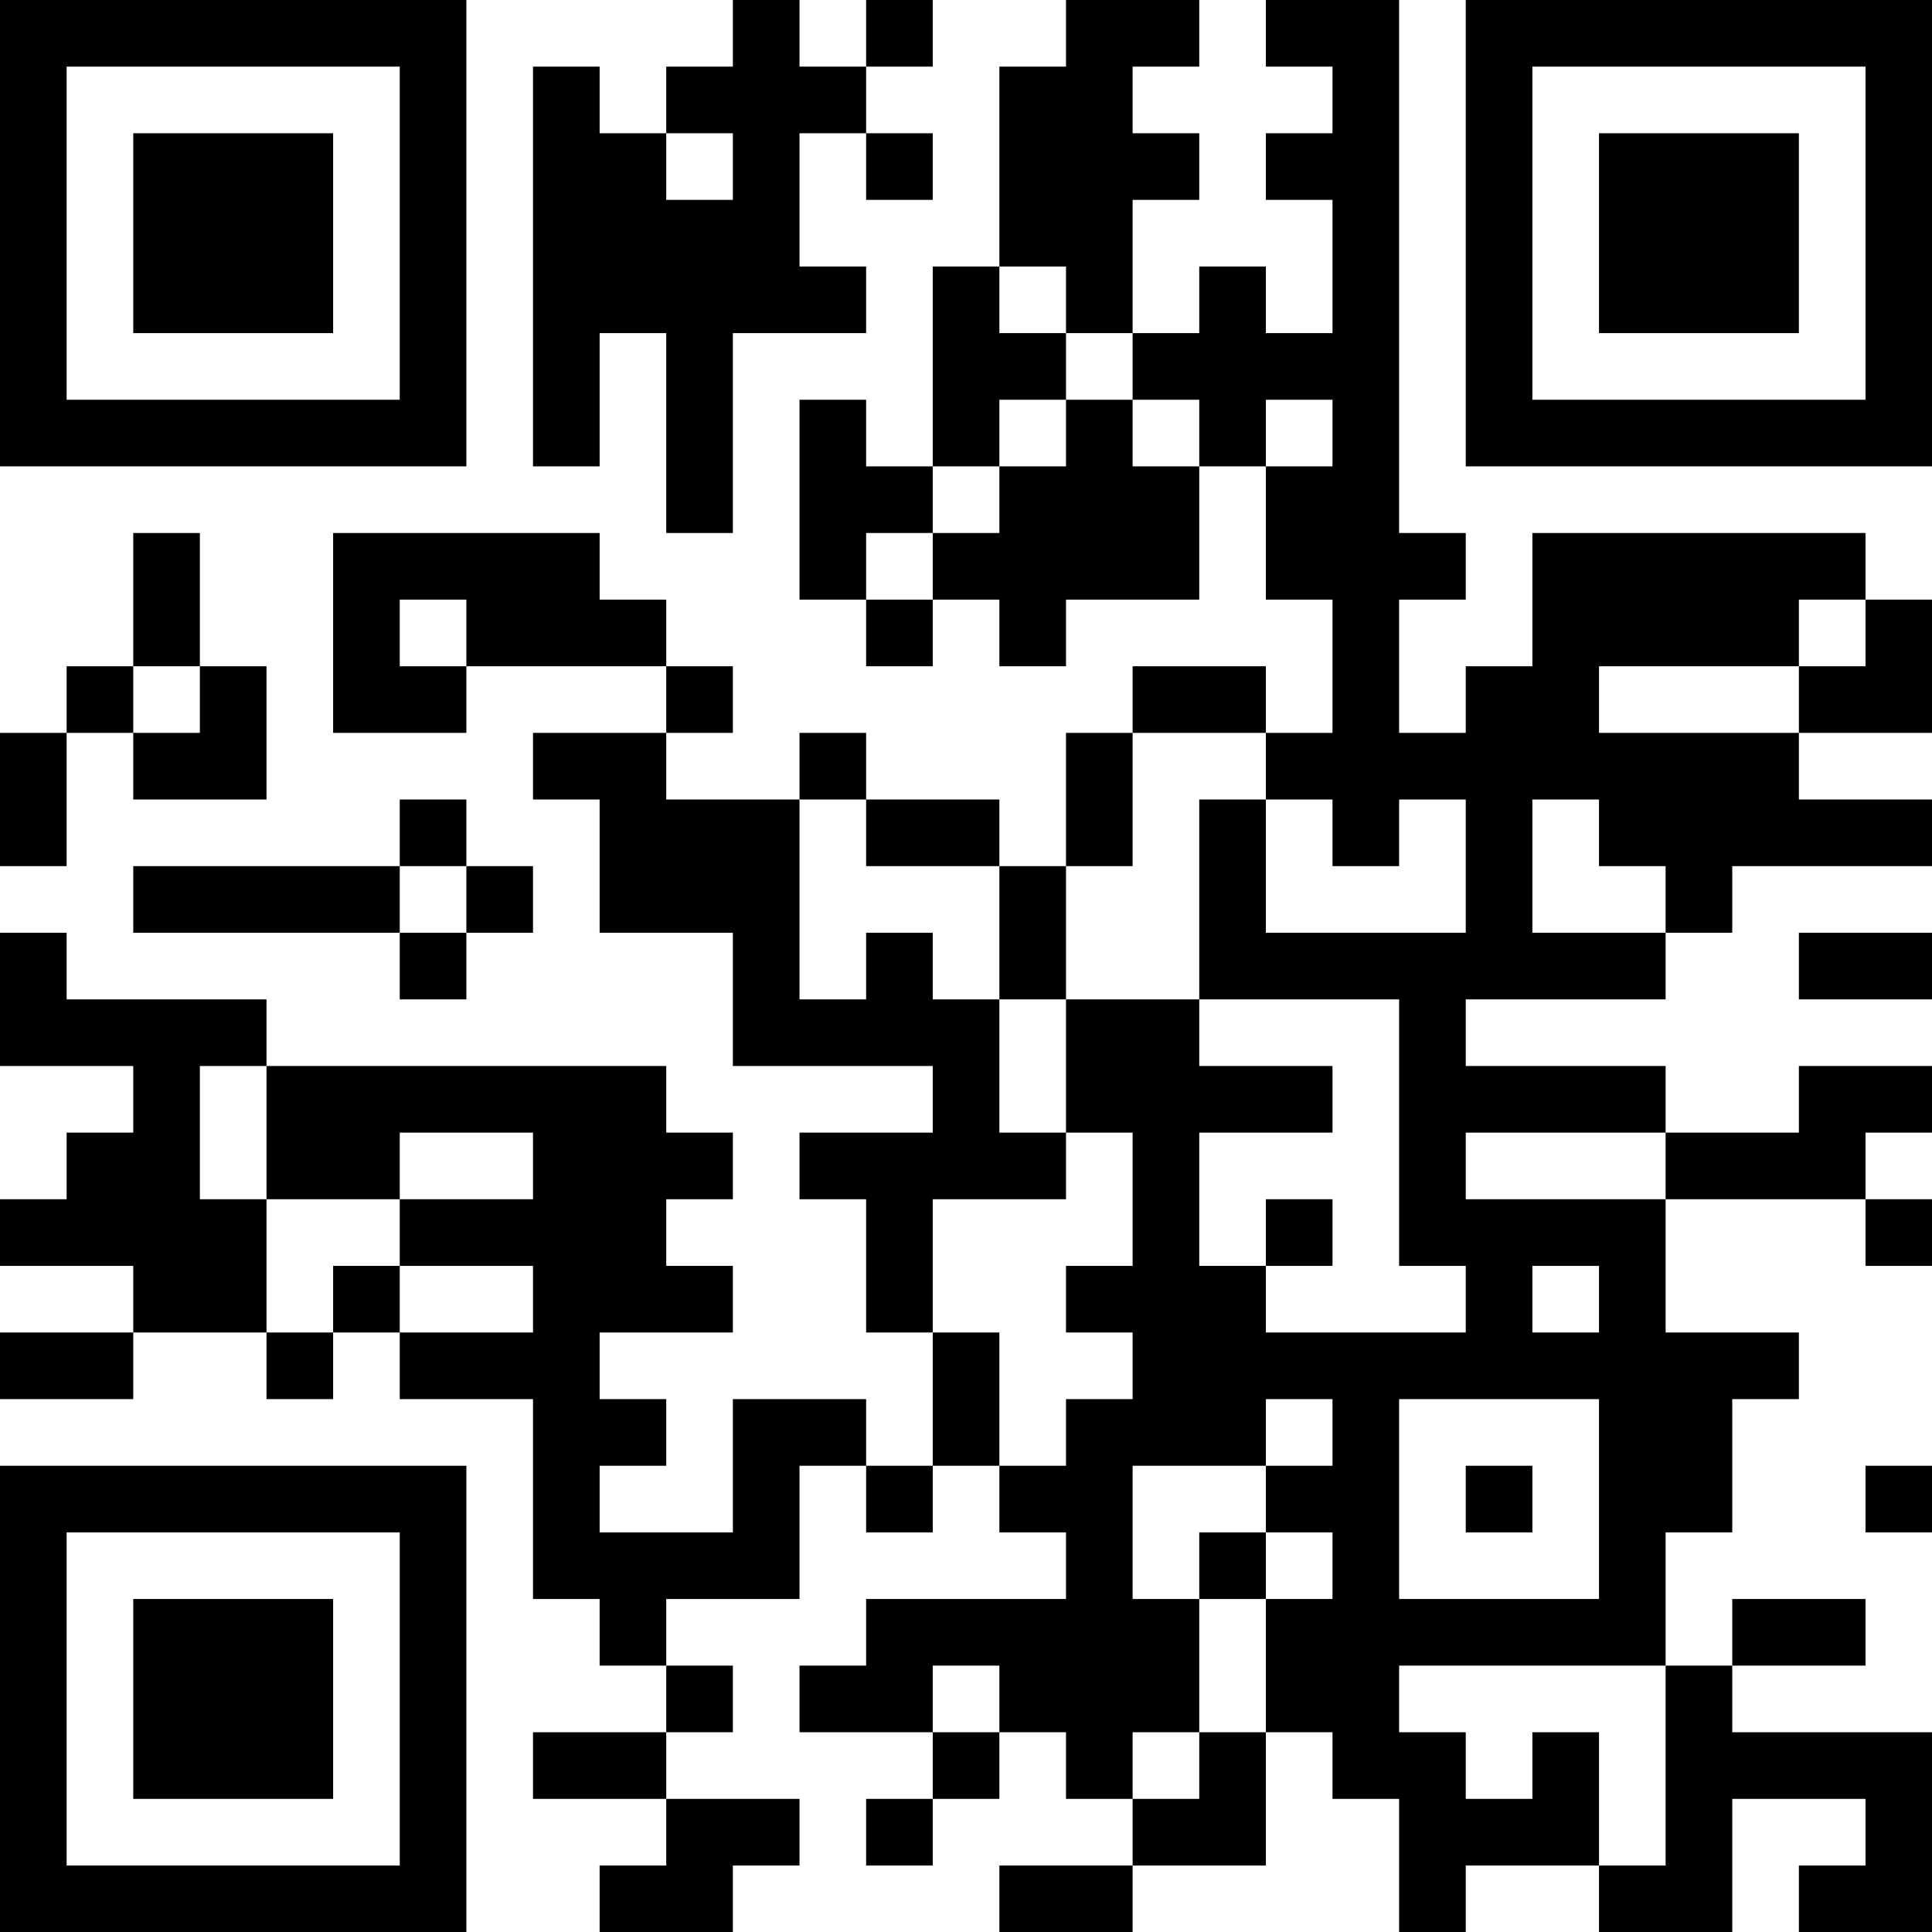 <?xml version="1.0" encoding="UTF-8"?>
<svg xmlns="http://www.w3.org/2000/svg" version="1.1" width="200" height="200" viewBox="0 0 200 200"><rect x="0" y="0" width="200" height="200" fill="#ffffff"/><g transform="scale(6.897)"><g transform="translate(0,0)"><path fill-rule="evenodd" d="M11 0L11 1L10 1L10 2L9 2L9 1L8 1L8 7L9 7L9 5L10 5L10 8L11 8L11 5L13 5L13 4L12 4L12 2L13 2L13 3L14 3L14 2L13 2L13 1L14 1L14 0L13 0L13 1L12 1L12 0ZM16 0L16 1L15 1L15 4L14 4L14 7L13 7L13 6L12 6L12 9L13 9L13 10L14 10L14 9L15 9L15 10L16 10L16 9L18 9L18 7L19 7L19 9L20 9L20 11L19 11L19 10L17 10L17 11L16 11L16 13L15 13L15 12L13 12L13 11L12 11L12 12L10 12L10 11L11 11L11 10L10 10L10 9L9 9L9 8L5 8L5 11L7 11L7 10L10 10L10 11L8 11L8 12L9 12L9 14L11 14L11 16L14 16L14 17L12 17L12 18L13 18L13 20L14 20L14 22L13 22L13 21L11 21L11 23L9 23L9 22L10 22L10 21L9 21L9 20L11 20L11 19L10 19L10 18L11 18L11 17L10 17L10 16L4 16L4 15L1 15L1 14L0 14L0 16L2 16L2 17L1 17L1 18L0 18L0 19L2 19L2 20L0 20L0 21L2 21L2 20L4 20L4 21L5 21L5 20L6 20L6 21L8 21L8 24L9 24L9 25L10 25L10 26L8 26L8 27L10 27L10 28L9 28L9 29L11 29L11 28L12 28L12 27L10 27L10 26L11 26L11 25L10 25L10 24L12 24L12 22L13 22L13 23L14 23L14 22L15 22L15 23L16 23L16 24L13 24L13 25L12 25L12 26L14 26L14 27L13 27L13 28L14 28L14 27L15 27L15 26L16 26L16 27L17 27L17 28L15 28L15 29L17 29L17 28L19 28L19 26L20 26L20 27L21 27L21 29L22 29L22 28L24 28L24 29L26 29L26 27L28 27L28 28L27 28L27 29L29 29L29 26L26 26L26 25L28 25L28 24L26 24L26 25L25 25L25 23L26 23L26 21L27 21L27 20L25 20L25 18L28 18L28 19L29 19L29 18L28 18L28 17L29 17L29 16L27 16L27 17L25 17L25 16L22 16L22 15L25 15L25 14L26 14L26 13L29 13L29 12L27 12L27 11L29 11L29 9L28 9L28 8L23 8L23 10L22 10L22 11L21 11L21 9L22 9L22 8L21 8L21 0L19 0L19 1L20 1L20 2L19 2L19 3L20 3L20 5L19 5L19 4L18 4L18 5L17 5L17 3L18 3L18 2L17 2L17 1L18 1L18 0ZM10 2L10 3L11 3L11 2ZM15 4L15 5L16 5L16 6L15 6L15 7L14 7L14 8L13 8L13 9L14 9L14 8L15 8L15 7L16 7L16 6L17 6L17 7L18 7L18 6L17 6L17 5L16 5L16 4ZM19 6L19 7L20 7L20 6ZM2 8L2 10L1 10L1 11L0 11L0 13L1 13L1 11L2 11L2 12L4 12L4 10L3 10L3 8ZM6 9L6 10L7 10L7 9ZM27 9L27 10L24 10L24 11L27 11L27 10L28 10L28 9ZM2 10L2 11L3 11L3 10ZM17 11L17 13L16 13L16 15L15 15L15 13L13 13L13 12L12 12L12 15L13 15L13 14L14 14L14 15L15 15L15 17L16 17L16 18L14 18L14 20L15 20L15 22L16 22L16 21L17 21L17 20L16 20L16 19L17 19L17 17L16 17L16 15L18 15L18 16L20 16L20 17L18 17L18 19L19 19L19 20L22 20L22 19L21 19L21 15L18 15L18 12L19 12L19 14L22 14L22 12L21 12L21 13L20 13L20 12L19 12L19 11ZM6 12L6 13L2 13L2 14L6 14L6 15L7 15L7 14L8 14L8 13L7 13L7 12ZM23 12L23 14L25 14L25 13L24 13L24 12ZM6 13L6 14L7 14L7 13ZM27 14L27 15L29 15L29 14ZM3 16L3 18L4 18L4 20L5 20L5 19L6 19L6 20L8 20L8 19L6 19L6 18L8 18L8 17L6 17L6 18L4 18L4 16ZM22 17L22 18L25 18L25 17ZM19 18L19 19L20 19L20 18ZM23 19L23 20L24 20L24 19ZM19 21L19 22L17 22L17 24L18 24L18 26L17 26L17 27L18 27L18 26L19 26L19 24L20 24L20 23L19 23L19 22L20 22L20 21ZM21 21L21 24L24 24L24 21ZM22 22L22 23L23 23L23 22ZM28 22L28 23L29 23L29 22ZM18 23L18 24L19 24L19 23ZM14 25L14 26L15 26L15 25ZM21 25L21 26L22 26L22 27L23 27L23 26L24 26L24 28L25 28L25 25ZM0 0L0 7L7 7L7 0ZM1 1L1 6L6 6L6 1ZM2 2L2 5L5 5L5 2ZM22 0L22 7L29 7L29 0ZM23 1L23 6L28 6L28 1ZM24 2L24 5L27 5L27 2ZM0 22L0 29L7 29L7 22ZM1 23L1 28L6 28L6 23ZM2 24L2 27L5 27L5 24Z" fill="#000000"/></g></g></svg>
